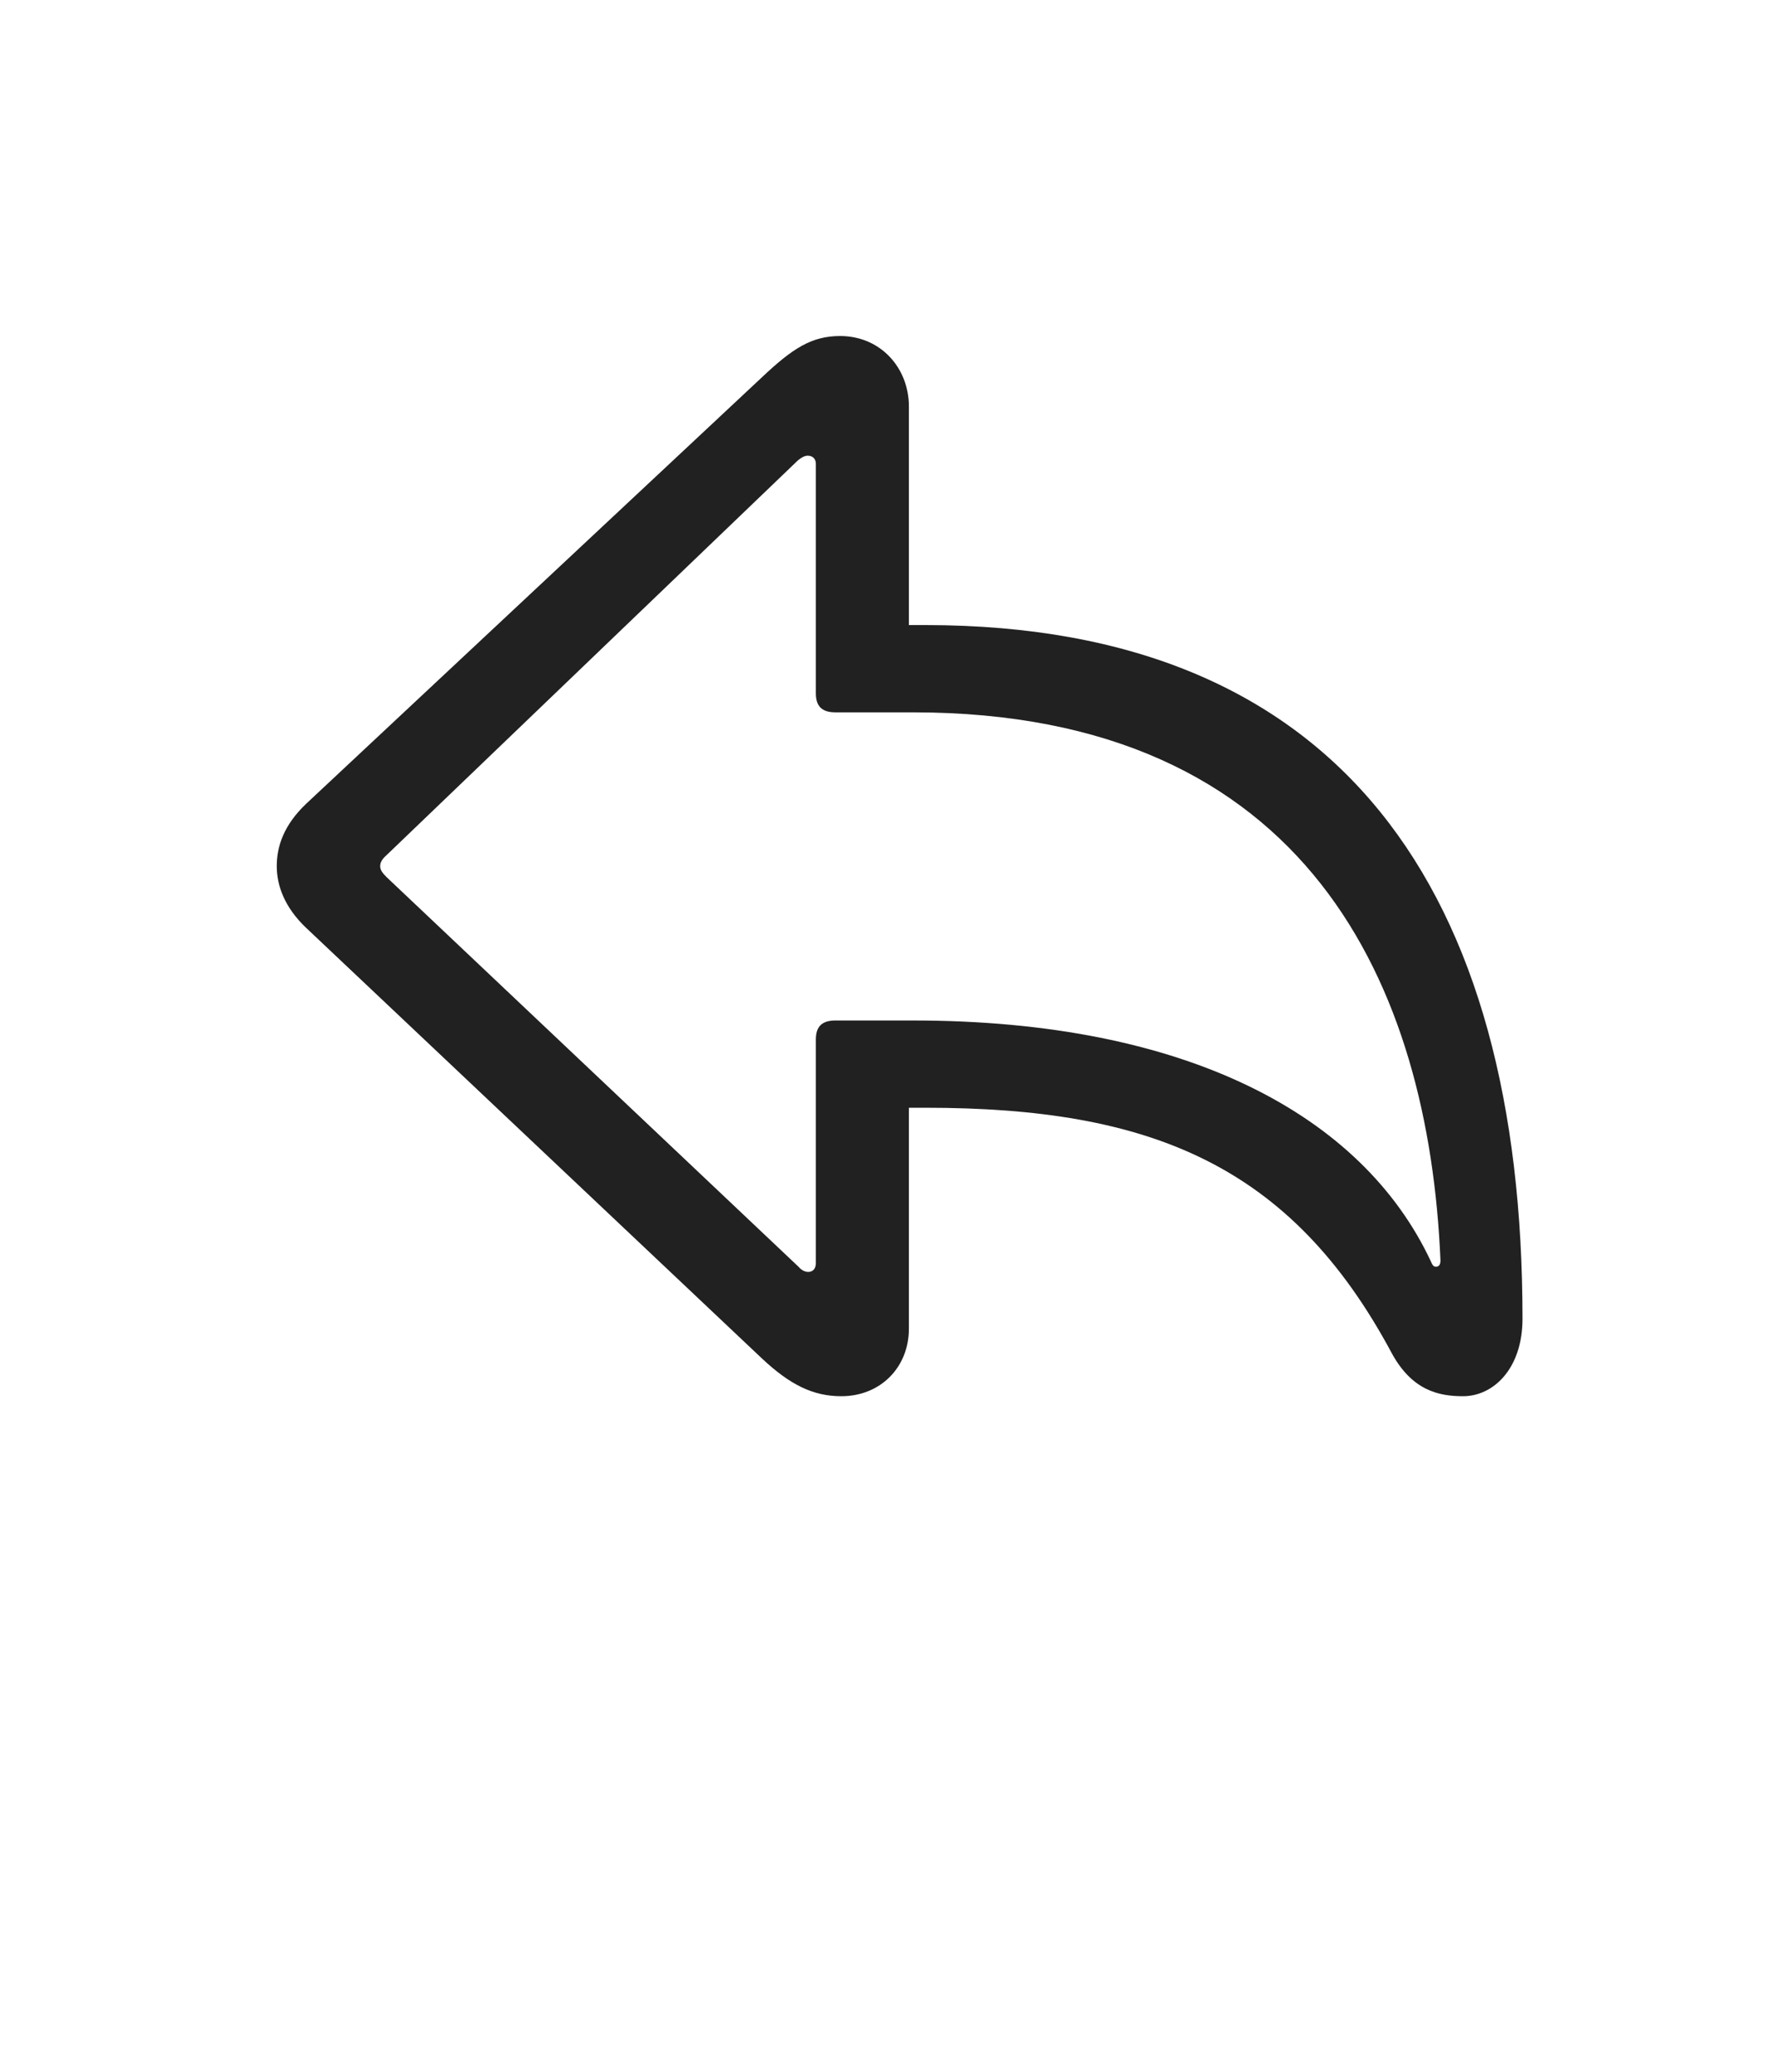 <svg width="36" height="42" viewBox="0 0 36 42" fill="none" xmlns="http://www.w3.org/2000/svg">
<path d="M17.062 28.305C17.859 28.305 18.434 27.719 18.434 26.934V22.457H18.773C23.32 22.457 26.18 23.605 28.23 27.438C28.641 28.188 29.18 28.305 29.672 28.305C30.293 28.305 30.879 27.742 30.879 26.734C30.879 18.074 27.211 12.672 18.773 12.672H18.434V8.242C18.434 7.457 17.859 6.812 17.039 6.812C16.465 6.812 16.078 7.059 15.457 7.645L6.211 16.293C5.754 16.727 5.613 17.16 5.613 17.559C5.613 17.945 5.766 18.391 6.211 18.812L15.457 27.543C16.02 28.07 16.488 28.305 17.062 28.305ZM16.395 25.785C16.324 25.785 16.254 25.75 16.195 25.68L7.84 17.781C7.746 17.688 7.711 17.629 7.711 17.559C7.711 17.488 7.746 17.418 7.84 17.336L16.184 9.332C16.242 9.285 16.312 9.238 16.383 9.238C16.488 9.238 16.547 9.309 16.547 9.402V14.055C16.547 14.324 16.676 14.441 16.945 14.441H18.516C26.555 14.441 28.98 20.02 29.215 25.551C29.215 25.645 29.18 25.68 29.121 25.68C29.074 25.68 29.051 25.645 29.016 25.562C27.633 22.621 24.082 20.688 18.516 20.688H16.945C16.676 20.688 16.547 20.805 16.547 21.074V25.609C16.547 25.715 16.488 25.785 16.395 25.785Z" fill="#212121"/>
</svg>

